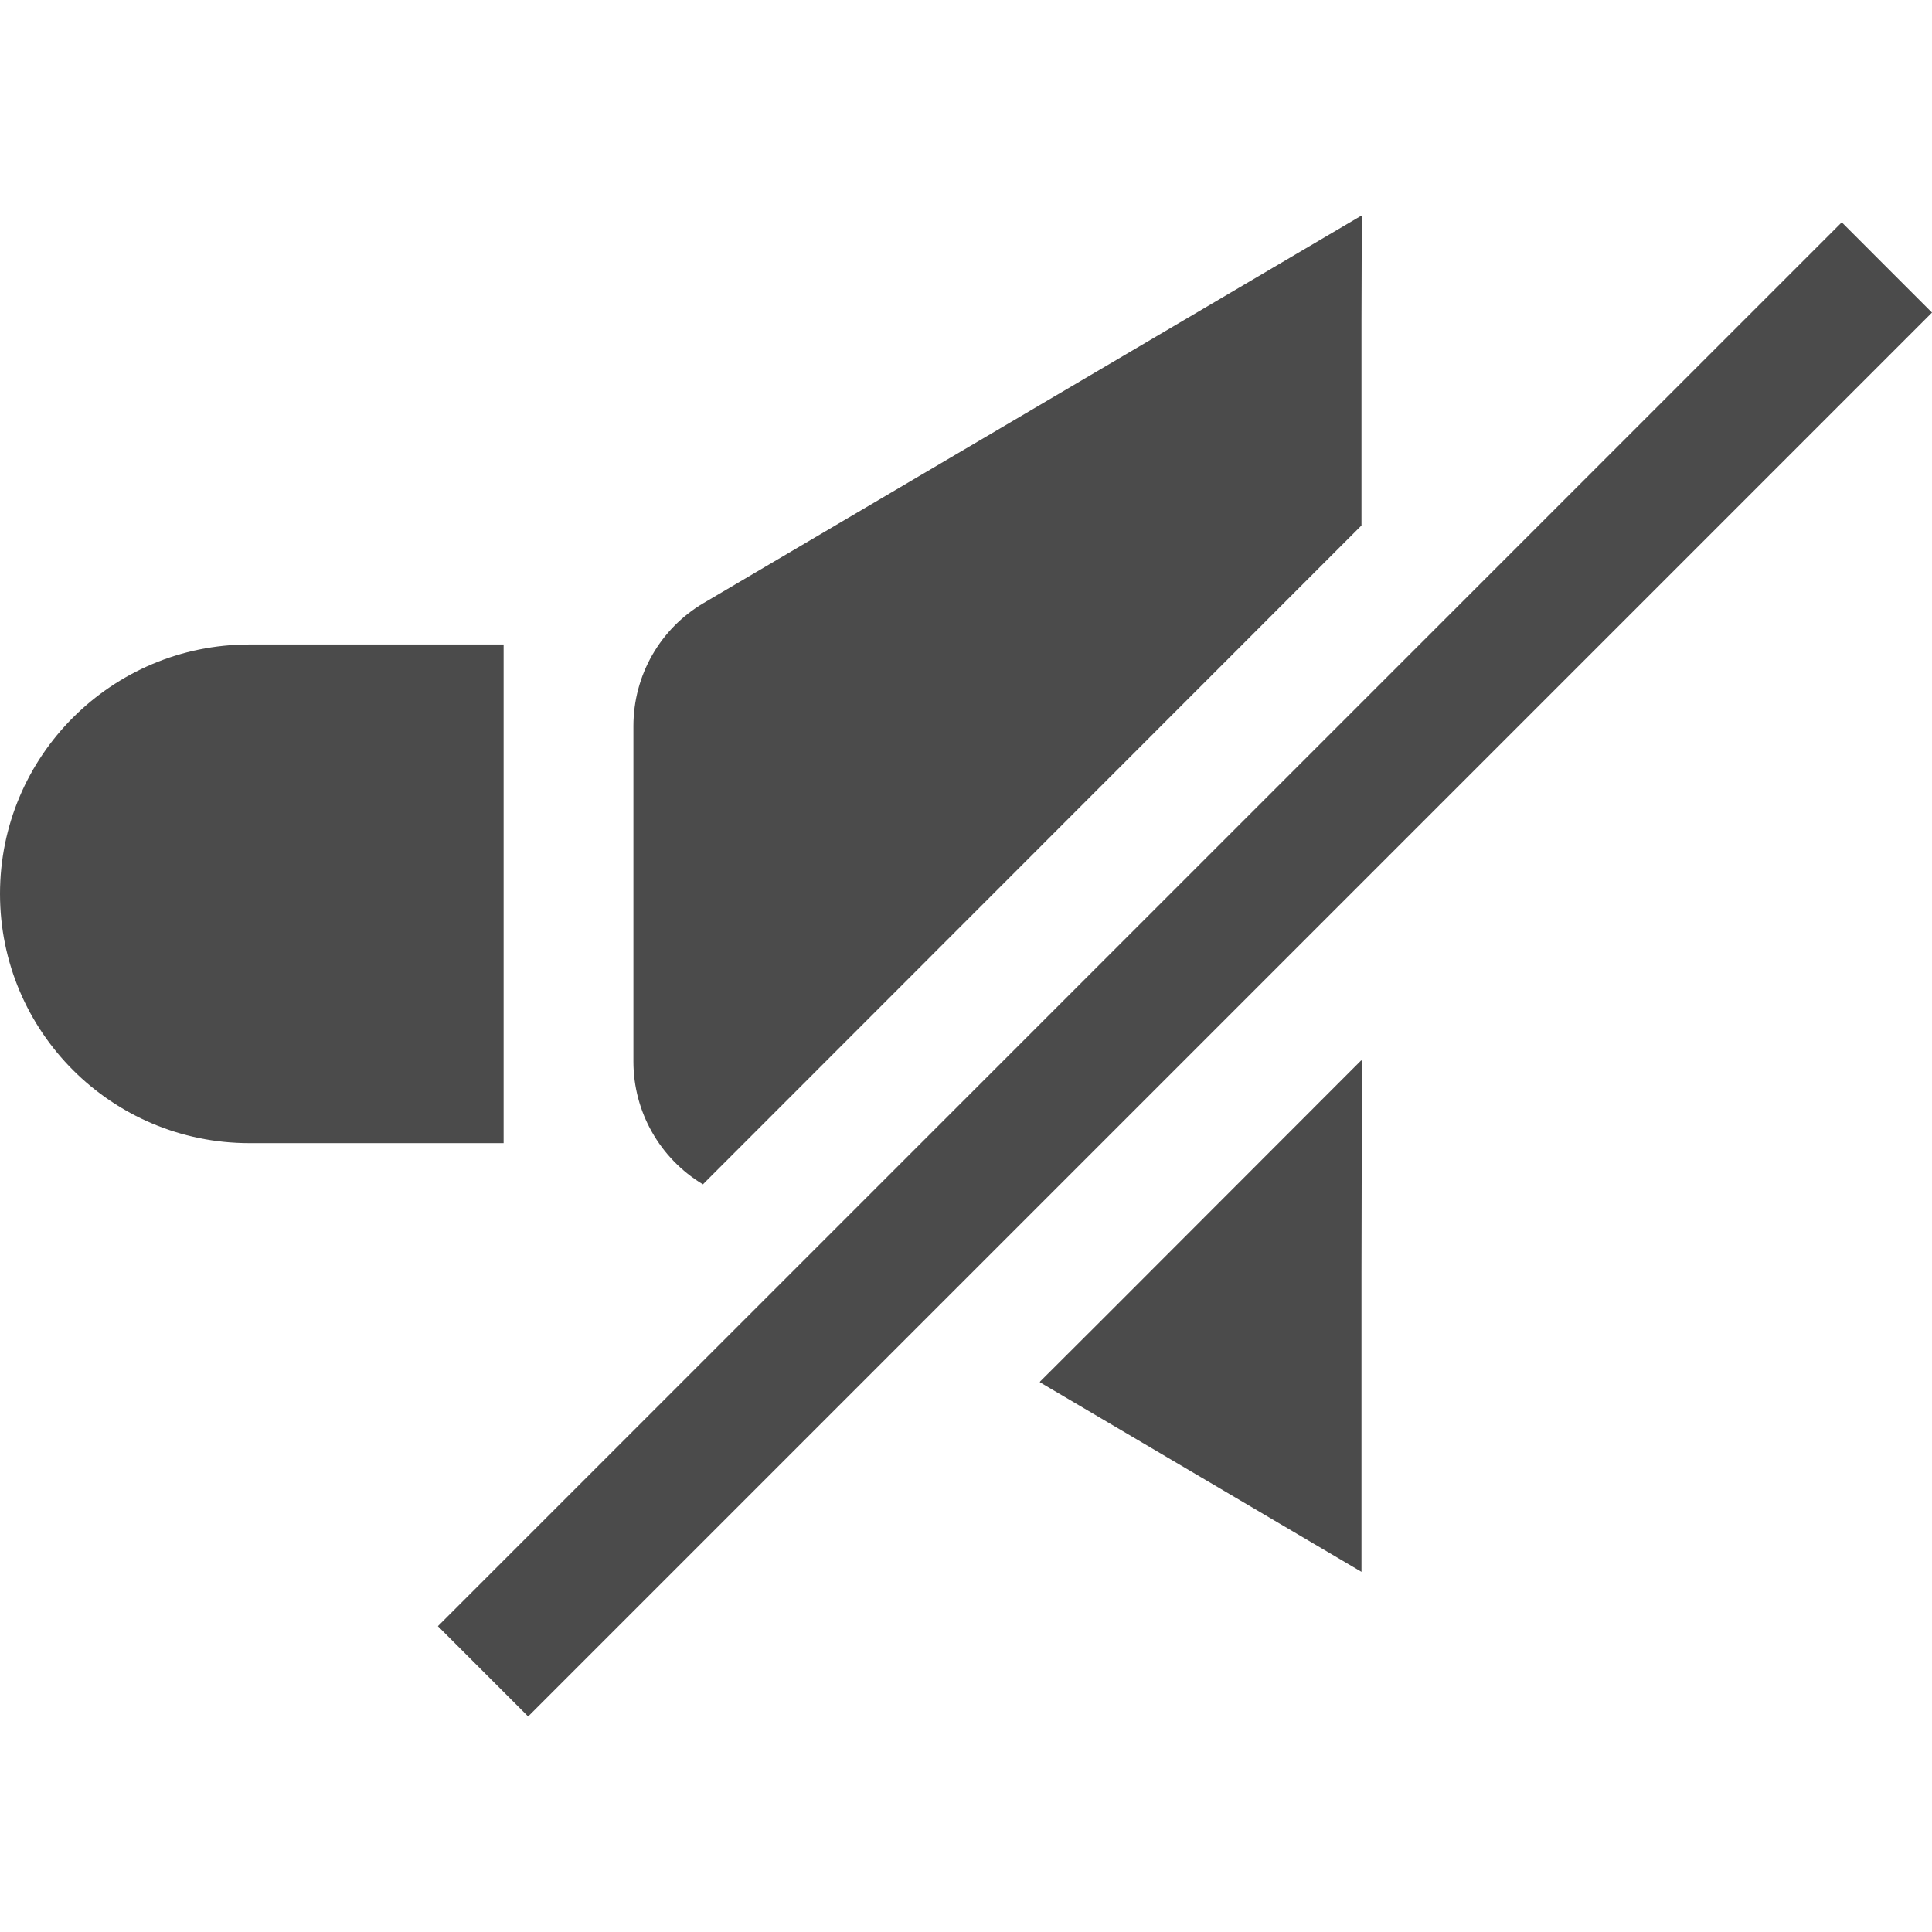 <!--?xml version="1.0" encoding="utf-8"?-->
<!-- Generator: Adobe Illustrator 18.1.1, SVG Export Plug-In . SVG Version: 6.00 Build 0)  -->

<svg version="1.1" id="_x31_0" xmlns="http://www.w3.org/2000/svg" xmlns:xlink="http://www.w3.org/1999/xlink" x="0px" y="0px" viewBox="0 0 512 512" style="width: 256px; height: 256px; opacity: 1;" xml:space="preserve">
<style type="text/css">
	.st0{fill:#374149;}
</style>
<g>
	<path class="st0" d="M133.466,170.794H66.073C29.583,170.794,0,200.377,0,236.87s29.583,66.069,66.073,66.069h67.393V170.794z" style="fill: rgb(75, 75, 75);"></path>
	<path class="st0" d="M186.278,313.858L360.806,139.25V84.818l0.086-27.546l-0.086,0.049v-0.194L186.444,159.818
		c-11.531,6.804-18.583,19.166-18.583,32.605v88.92C167.861,294.612,174.828,306.973,186.278,313.858z" style="fill: rgb(75, 75, 75);"></path>
	<polygon class="st0" points="360.806,281.161 360.806,280.93 292.651,349.149 275.616,366.14 275.652,366.165 275.534,366.286 
		360.806,416.55 360.806,337.266 360.923,281.043 	" style="fill: rgb(75, 75, 75);"></polygon>
	<polygon class="st0" points="488.204,59.038 488.2,59.038 488.2,59.038 488.087,58.916 116.05,430.954 139.962,454.874 512,82.837 
			" style="fill: rgb(75, 75, 75);"></polygon>
</g>
</svg>
